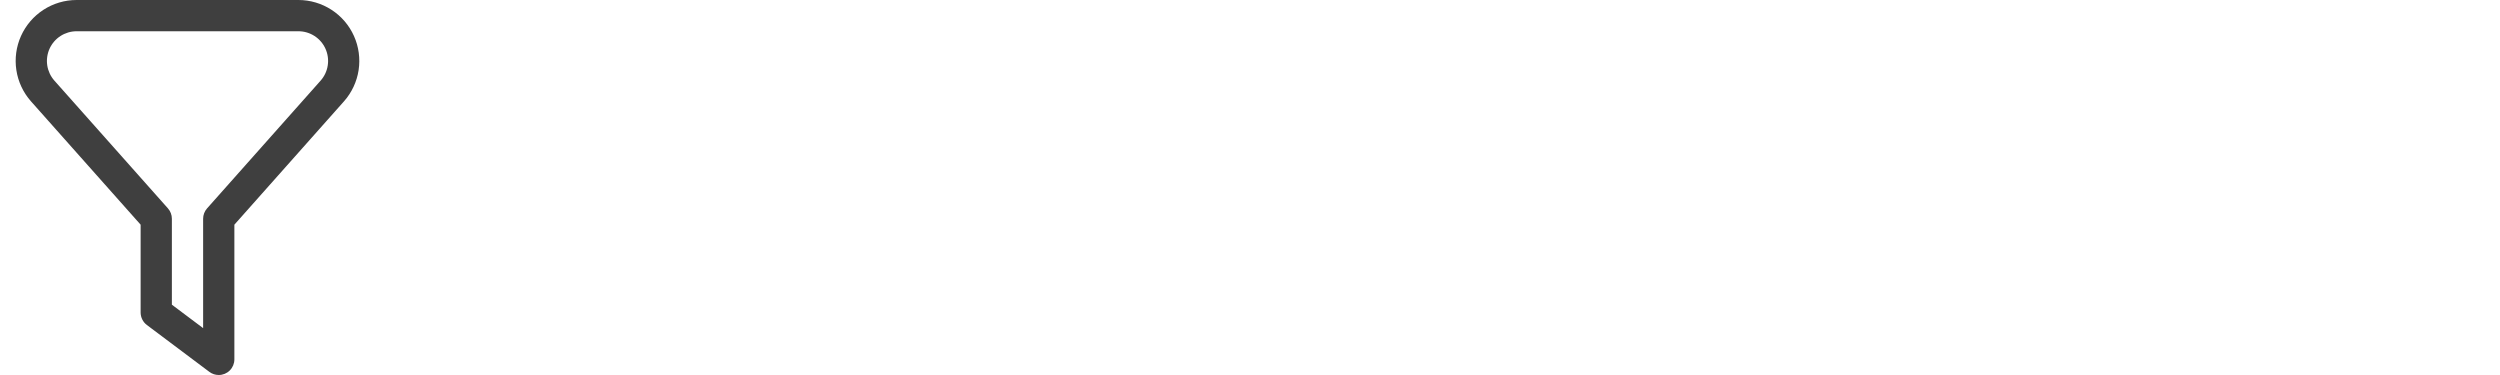 <?xml version="1.0" encoding="UTF-8" standalone="no"?><svg width='160' height='24' viewBox='0 0 160 24' fill='none' xmlns='http://www.w3.org/2000/svg'>
<path d='M14 24C13.784 24 13.573 23.93 13.4 23.8L9.4 20.8C9.276 20.707 9.175 20.586 9.106 20.447C9.036 20.308 9 20.155 9 20V14.38L1.984 6.487C1.486 5.925 1.16 5.231 1.047 4.488C0.934 3.746 1.037 2.986 1.345 2.301C1.653 1.616 2.153 1.034 2.783 0.626C3.414 0.218 4.149 0 4.9 0L19.1 0C19.851 0.001 20.586 0.219 21.216 0.627C21.847 1.036 22.346 1.617 22.653 2.303C22.961 2.988 23.064 3.747 22.951 4.49C22.837 5.232 22.511 5.926 22.013 6.488L15 14.38V23C15 23.265 14.895 23.52 14.707 23.707C14.52 23.895 14.265 24 14 24ZM11 19.5L13 21V14C13 13.755 13.09 13.519 13.253 13.336L20.521 5.159C20.763 4.885 20.922 4.547 20.976 4.185C21.031 3.824 20.981 3.454 20.831 3.121C20.681 2.787 20.438 2.504 20.131 2.305C19.824 2.106 19.466 2 19.1 2H4.9C4.534 2.001 4.177 2.107 3.87 2.305C3.563 2.504 3.32 2.787 3.17 3.12C3.02 3.454 2.97 3.823 3.024 4.185C3.079 4.546 3.237 4.884 3.479 5.158L10.748 13.336C10.91 13.519 11 13.755 11 14V19.5Z' fill='#3F3F3F'/>
</svg>
